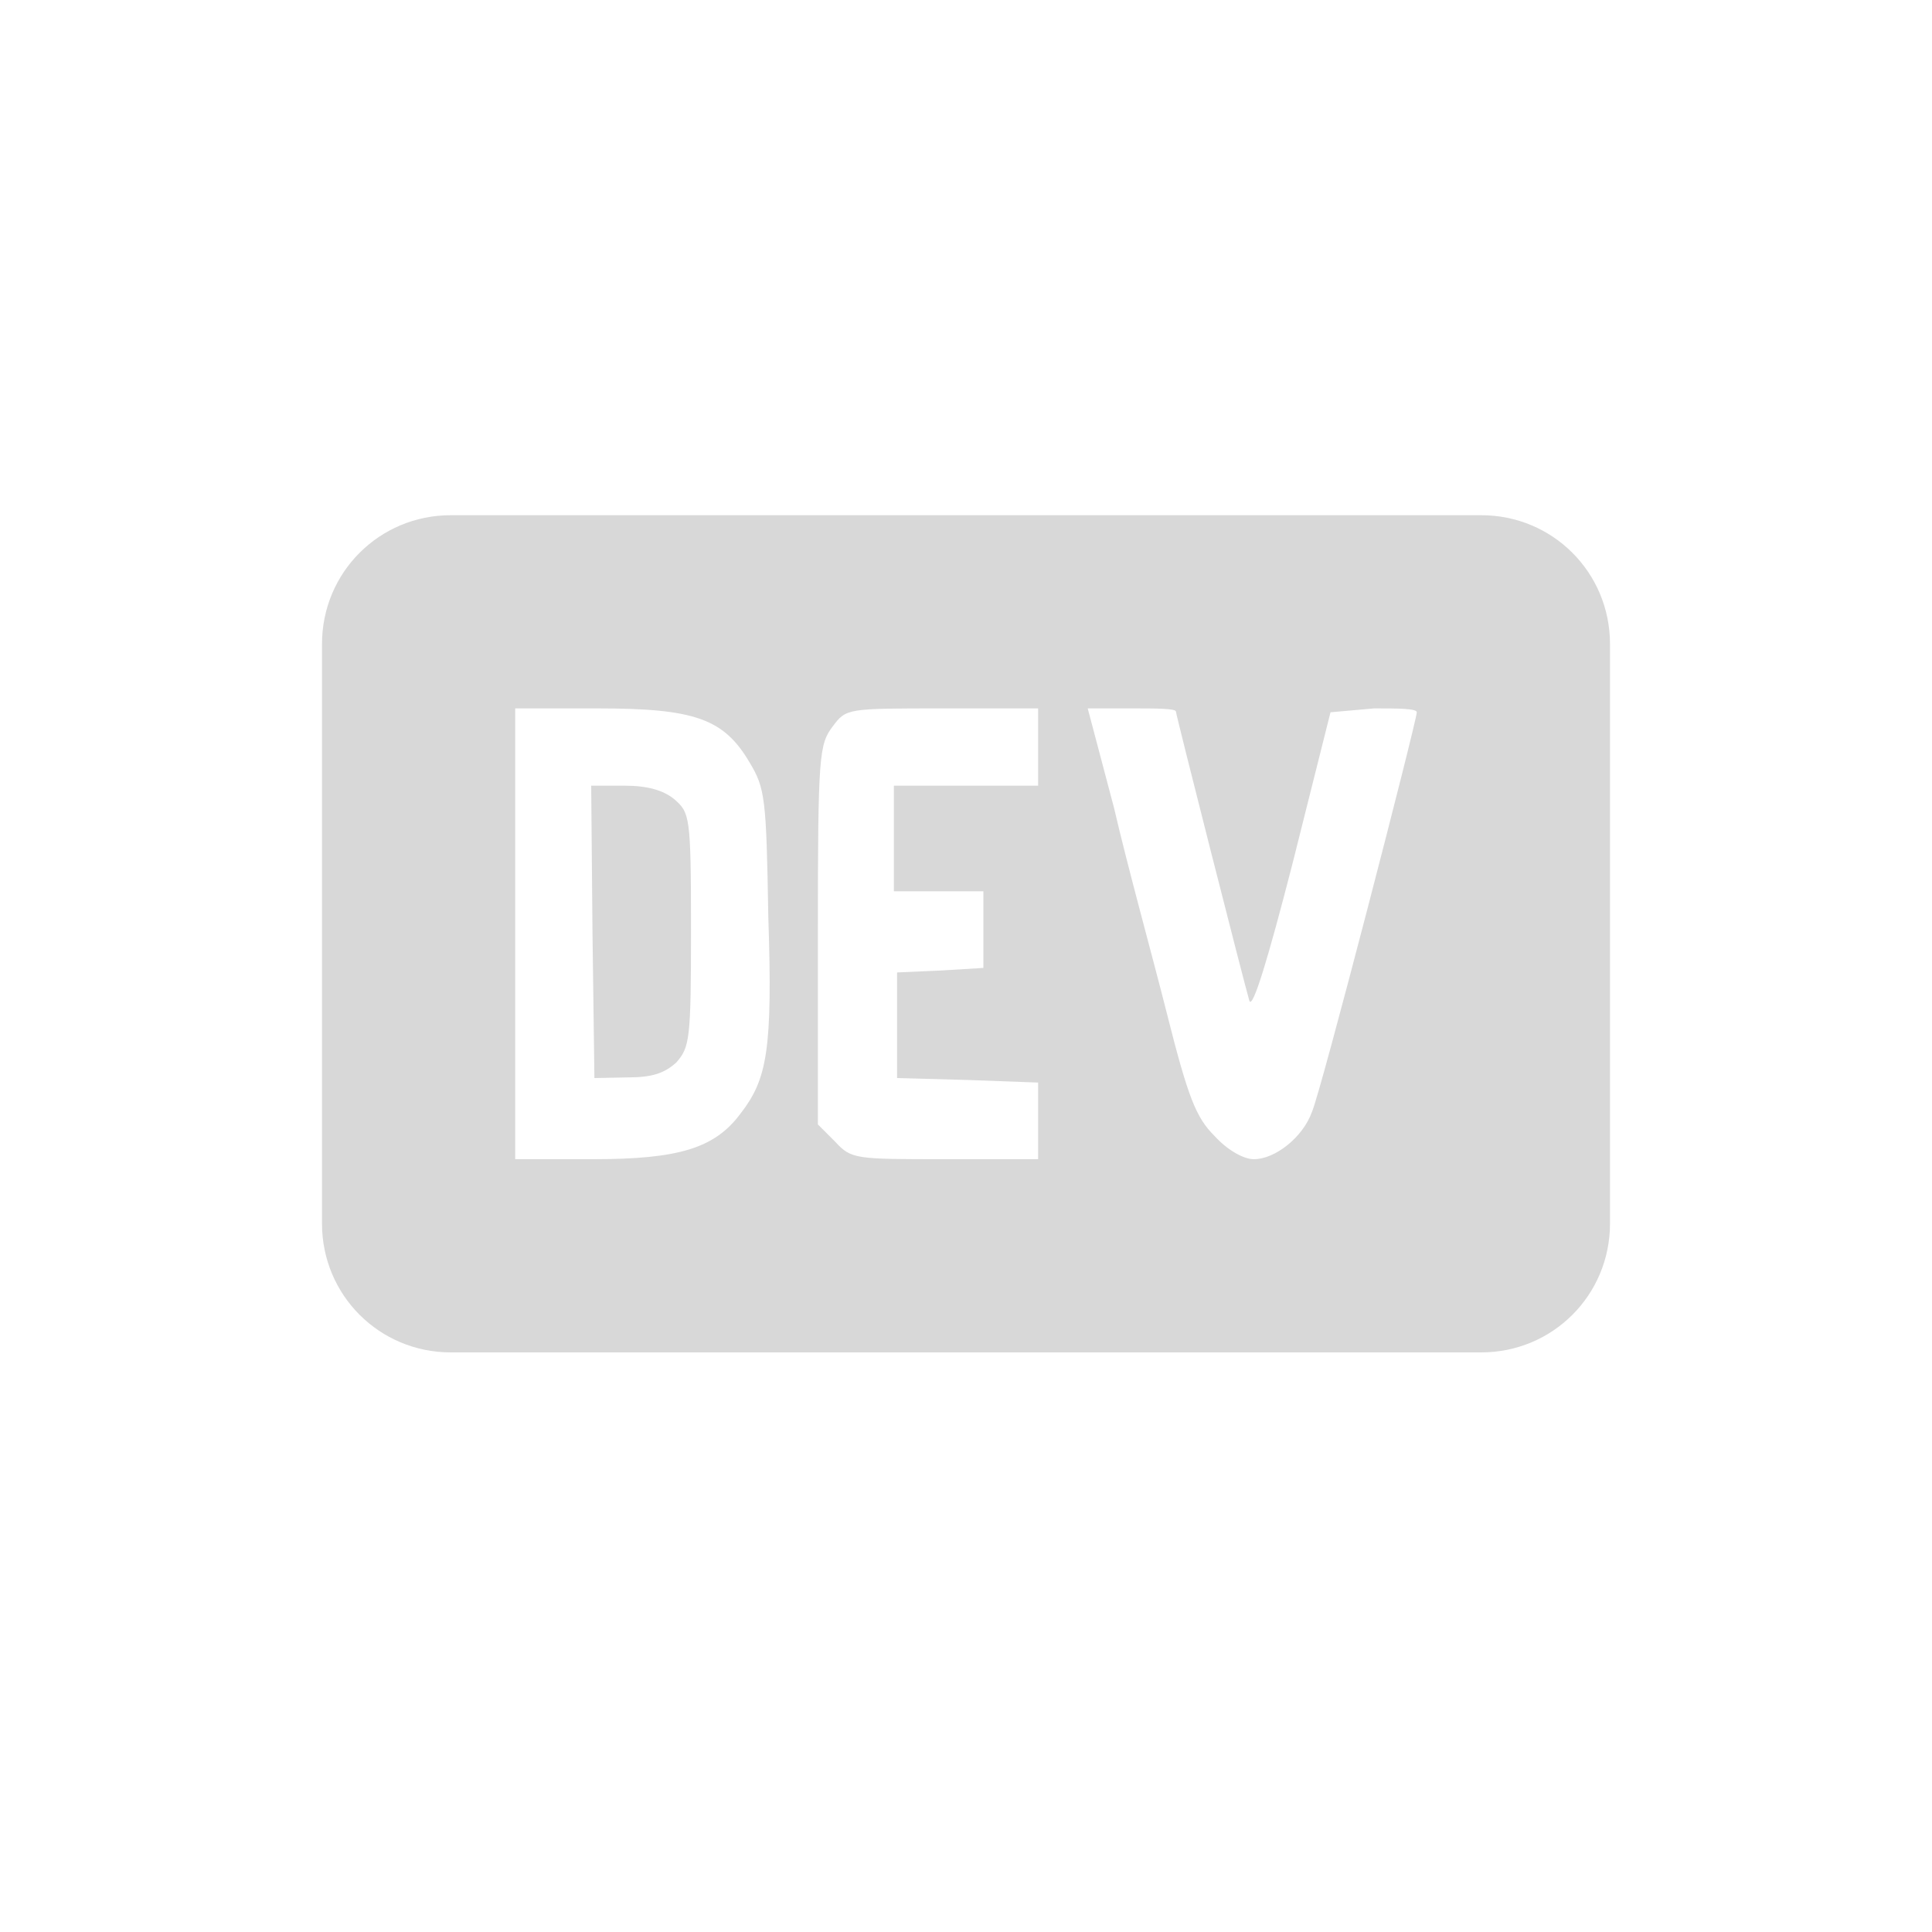 <svg width="30" height="30" viewBox="0 0 30 30" fill="none" xmlns="http://www.w3.org/2000/svg">
<path d="M10.73 14.43C10.73 16.15 10.71 16.26 10.5 16.5C10.31 16.67 10.12 16.73 9.74 16.73L9.23 16.74L9.2 14.47L9.18 12.2H9.7C10.05 12.2 10.3 12.27 10.47 12.41C10.71 12.62 10.73 12.66 10.73 14.43ZM25 10V19C25 20.11 24.11 21 23 21H7C5.89 21 5 20.11 5 19V10C5 8.89 5.89 8 7 8H23C24.11 8 25 8.89 25 10ZM11.93 14.23C11.9 12.39 11.88 12.24 11.64 11.84C11.24 11.16 10.79 11 9.28 11H8V18H9.21C10.54 18 11.1 17.83 11.5 17.29C11.91 16.76 12 16.31 11.93 14.23ZM16.12 11H14.64C13.15 11 13.14 11 12.93 11.28C12.72 11.56 12.7 11.71 12.7 14.5V17.46L12.97 17.73C13.22 18 13.28 18 14.68 18H16.12V16.81L15.03 16.77L13.93 16.74V15.1L14.61 15.07L15.27 15.03V13.84H13.88V12.2H16.12V11ZM22 11.06C22 11 21.7 11 21.34 11L20.66 11.06L20.07 13.41C19.69 14.89 19.45 15.68 19.4 15.54C19.32 15.27 18.26 11.1 18.26 11.05C18.26 11 17.95 11 17.58 11H16.89L17.3 12.55C17.5 13.42 17.89 14.83 18.11 15.7C18.45 17.05 18.57 17.35 18.86 17.64C19.06 17.86 19.31 18 19.47 18C19.8 18 20.23 17.66 20.37 17.27C20.5 17 22 11.19 22 11.06Z" fill="#D8D8D8"/>
</svg>
